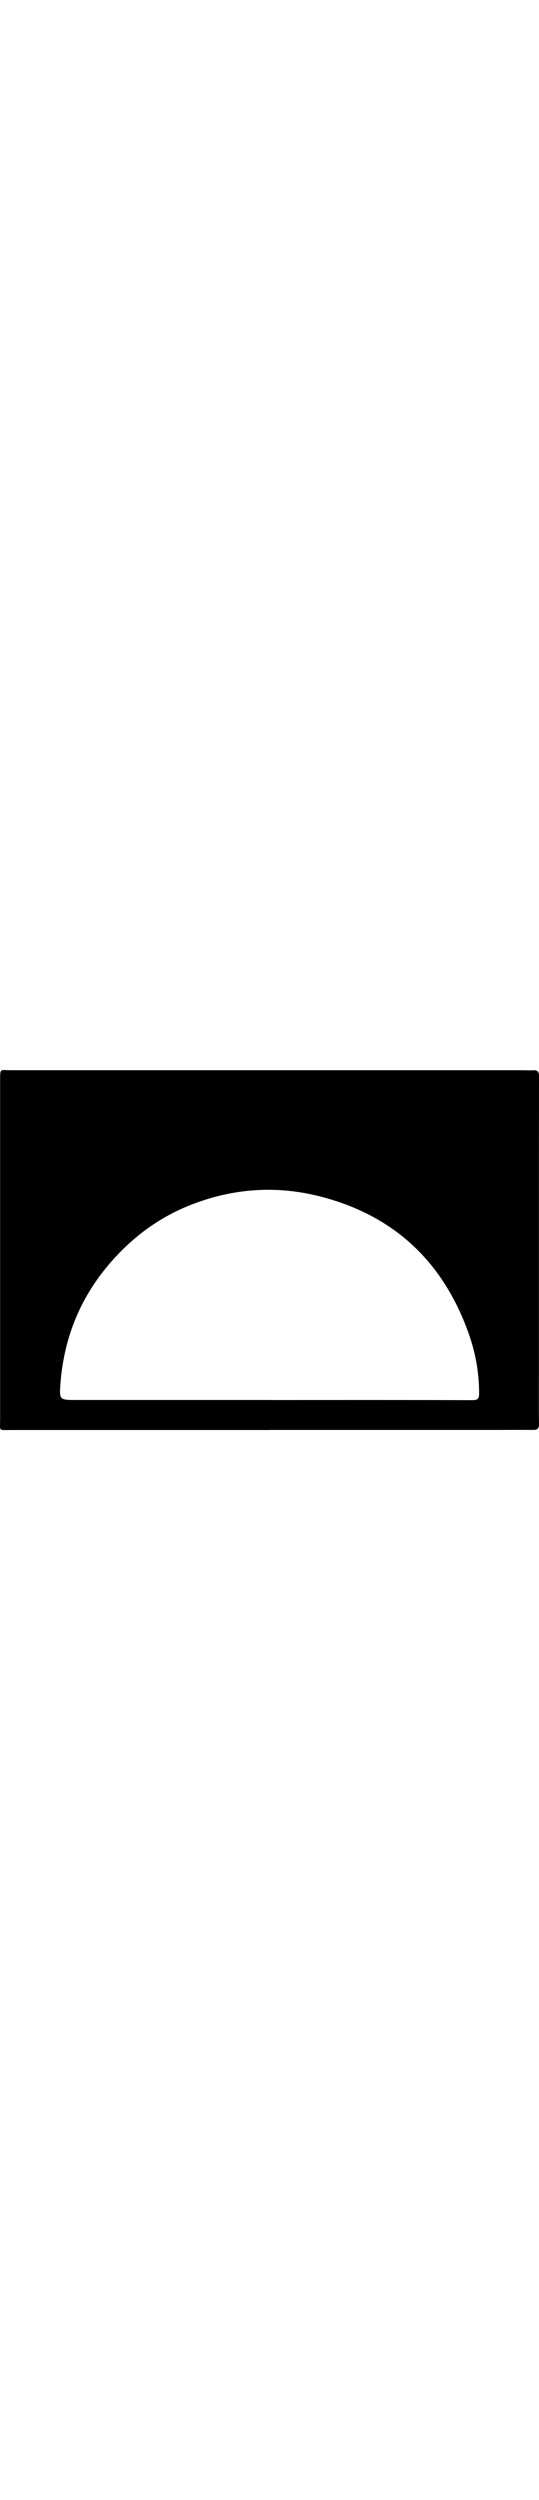 <svg width="18px" id="Layer_2" data-name="Layer 2" xmlns="http://www.w3.org/2000/svg"
            viewBox="0 0 125.01 83.4">
            <g id="Layer_1-2" data-name="Layer 1">
              <path class="svg-main"
                d="m62.51,83.4c-20,0-40,0-60,0-2.98,0-2.48.33-2.48-2.53,0-26.17,0-52.33,0-78.5C.03-.5.01.04,2.39.04c39.54,0,79.08,0,118.62,0,.87,0,1.75.08,2.62.01,1.13-.08,1.38.4,1.38,1.46-.03,22.67-.02,45.33-.02,68,0,4.17-.04,8.33.02,12.5.01,1.07-.38,1.39-1.38,1.37-2.58-.03-5.17,0-7.75,0-17.79,0-35.58,0-53.37,0v.02Zm.23-6.95h0c15.62,0,31.25-.03,46.87.03,1.3,0,1.51-.47,1.51-1.59,0-4.89-.88-9.62-2.54-14.19-6-16.58-17.5-27.21-34.64-31.49-10.01-2.5-19.89-1.78-29.54,1.97-7.43,2.89-13.62,7.49-18.8,13.46-6.98,8.02-10.77,17.41-11.58,27.99-.29,3.78-.19,3.81,3.6,3.81,15.04,0,30.08,0,45.12,0Z" />
            </g>
</svg>